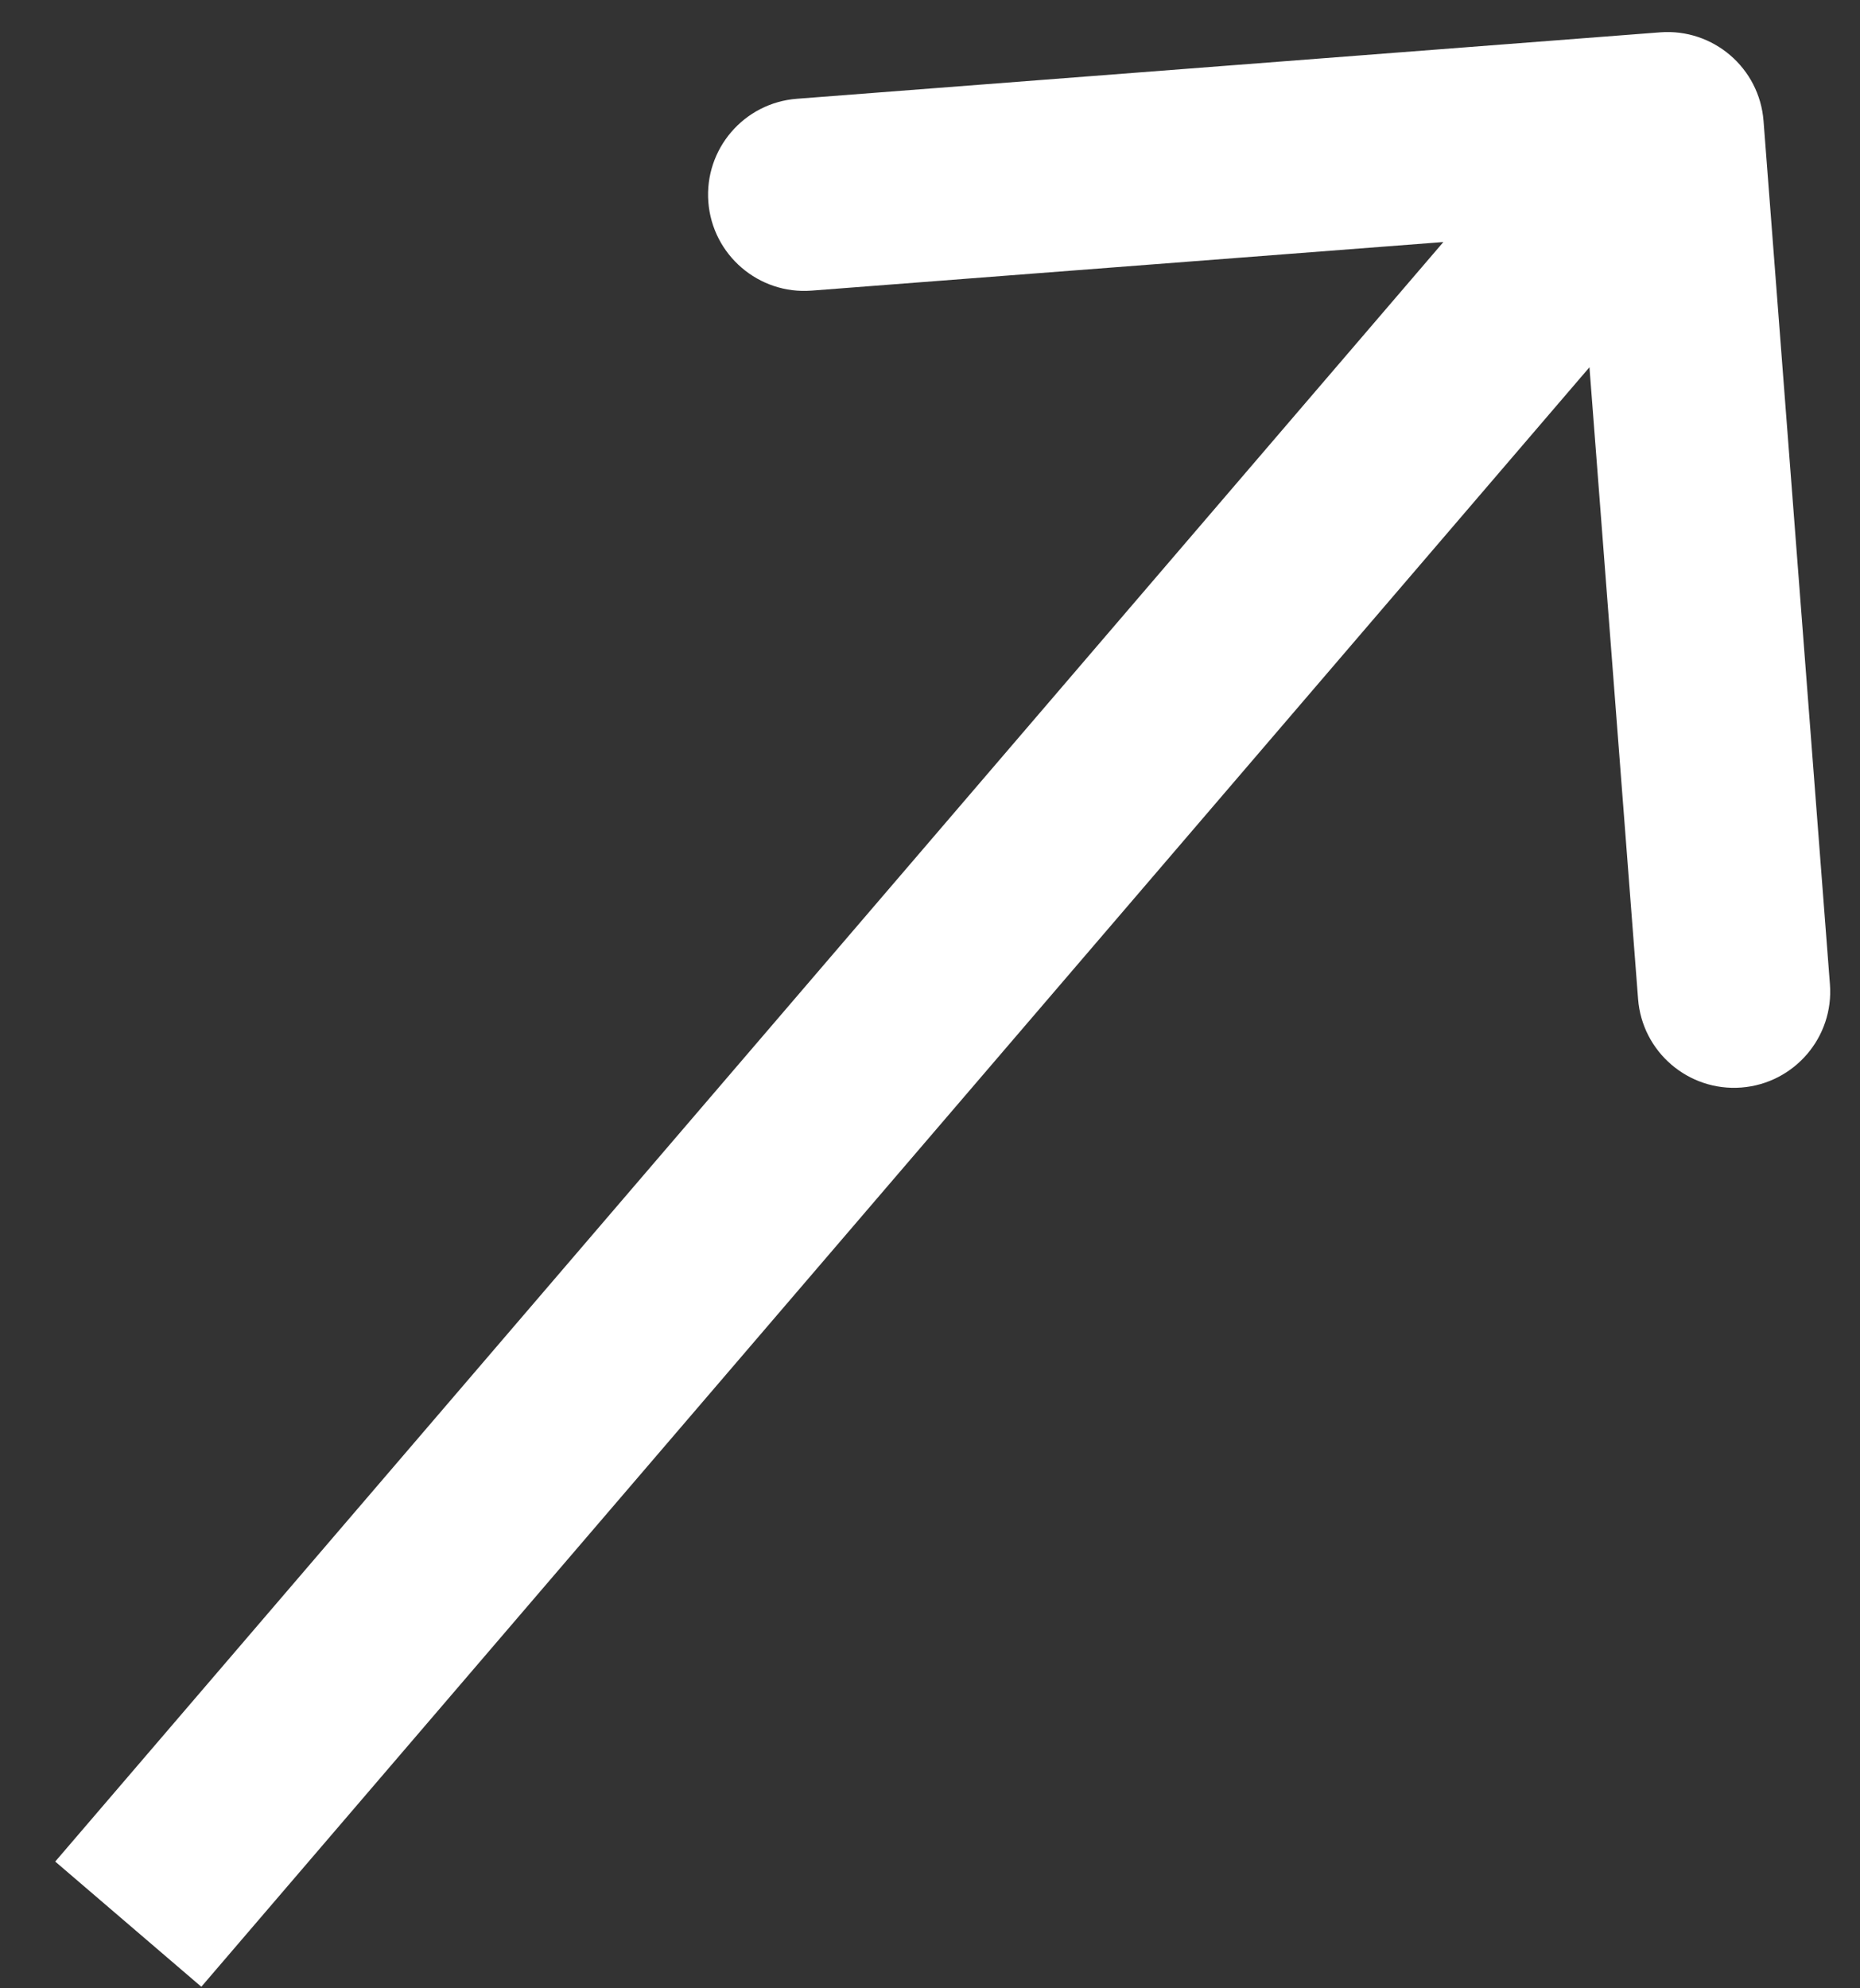 <svg width="29" height="31" viewBox="0 0 29 31" fill="none" xmlns="http://www.w3.org/2000/svg">
<rect x="0" y="0" width="29" height="31" fill="#333333" stroke="none"/>
<path d="M27.496 1.885C27.432 1.059 26.711 0.441 25.885 0.504L12.425 1.54C11.599 1.603 10.981 2.324 11.044 3.15C11.108 3.976 11.829 4.595 12.655 4.531L24.619 3.611L25.54 15.575C25.603 16.401 26.325 17.019 27.15 16.956C27.976 16.892 28.595 16.171 28.531 15.345L27.496 1.885ZM3.139 30.976L27.139 2.976L24.861 1.024L0.861 29.024L3.139 30.976Z" fill="white"/>
</svg>
